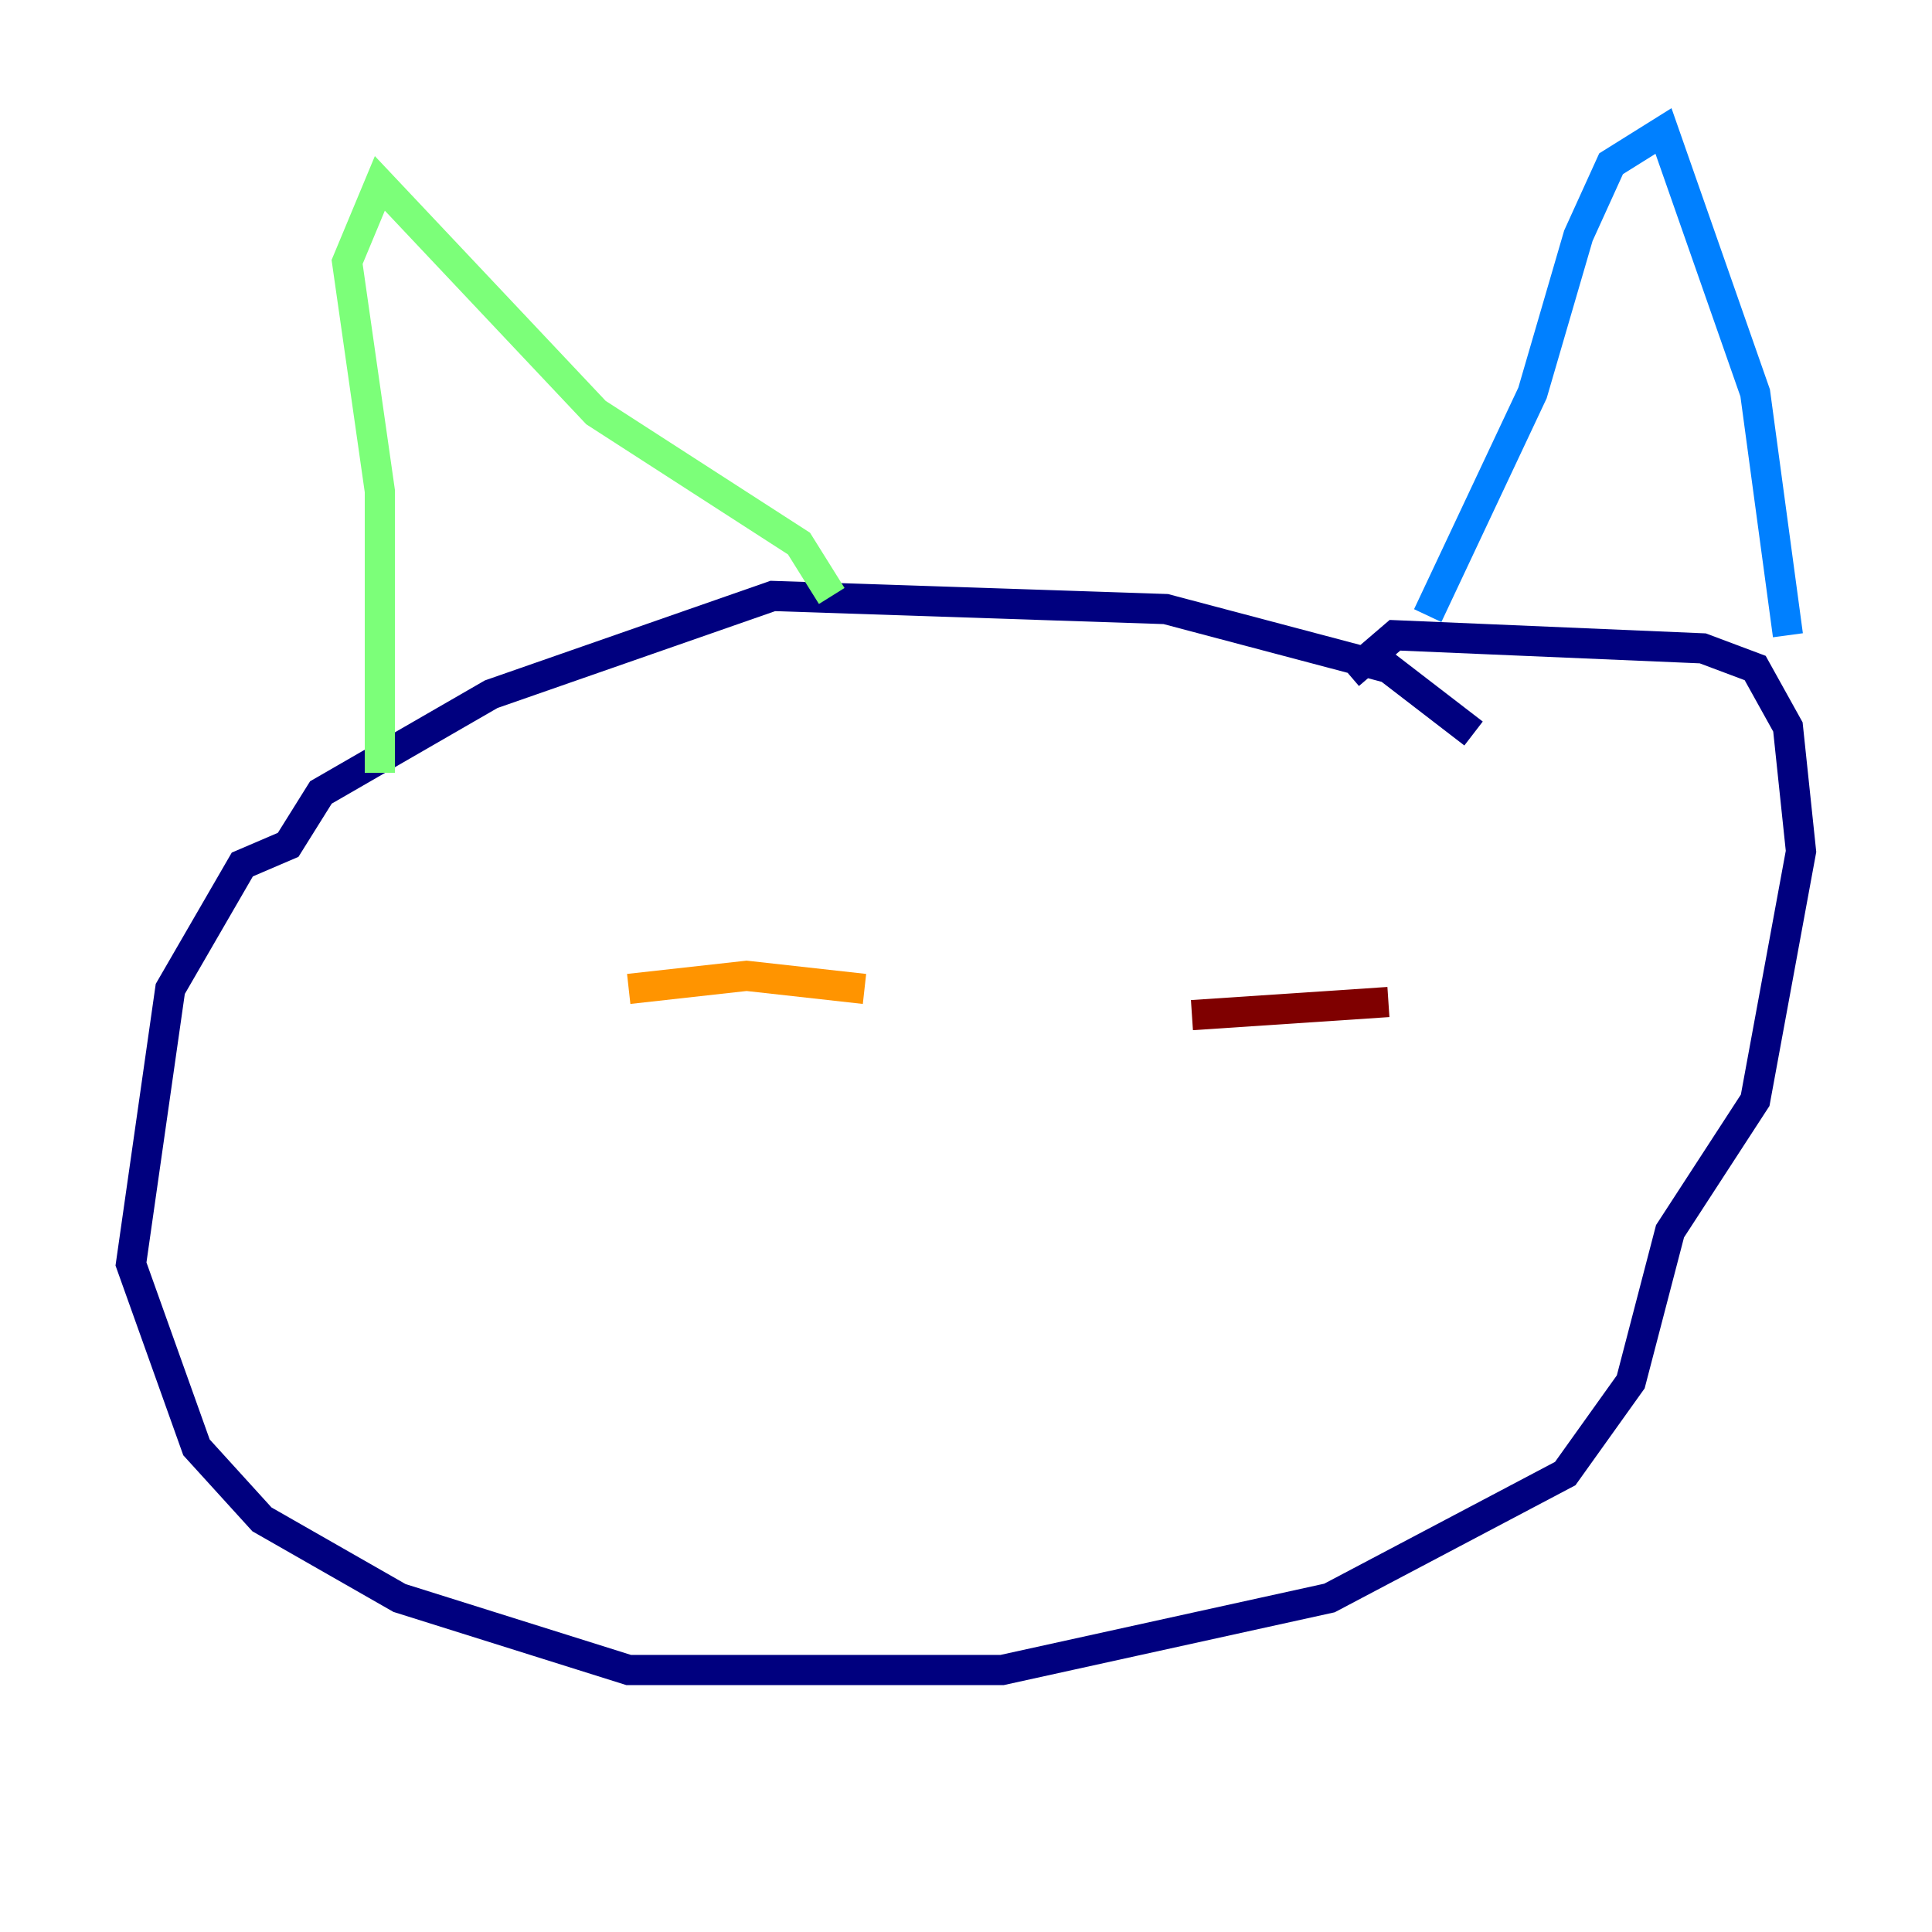 <?xml version="1.0" encoding="utf-8" ?>
<svg baseProfile="tiny" height="128" version="1.2" viewBox="0,0,128,128" width="128" xmlns="http://www.w3.org/2000/svg" xmlns:ev="http://www.w3.org/2001/xml-events" xmlns:xlink="http://www.w3.org/1999/xlink"><defs /><polyline fill="none" points="97.627,48.597 91.986,44.258 77.234,40.352 51.2,39.485 32.542,45.993 21.261,52.502 19.091,55.973 16.054,57.275 11.281,65.519 8.678,83.742 13.017,95.891 17.356,100.664 26.468,105.871 41.654,110.644 66.386,110.644 88.081,105.871 103.702,97.627 108.041,91.552 110.644,81.573 116.285,72.895 119.322,56.407 118.454,48.163 116.285,44.258 112.814,42.956 92.42,42.088 89.383,44.691" stroke="#00007f" stroke-width="2" /><polyline fill="none" points="94.59,40.786 101.532,26.034 104.57,15.62 106.739,10.848 110.21,8.678 116.285,26.034 118.454,42.088" stroke="#0080ff" stroke-width="2" /><polyline fill="none" points="55.105,39.485 52.936,36.014 39.485,27.336 25.166,12.149 22.997,17.356 25.166,32.542 25.166,51.2" stroke="#7cff79" stroke-width="2" /><polyline fill="none" points="41.654,65.519 49.464,64.651 57.275,65.519" stroke="#ff9400" stroke-width="2" /><polyline fill="none" points="78.969,67.254 91.986,66.386" stroke="#7f0000" stroke-width="2" /></svg>
